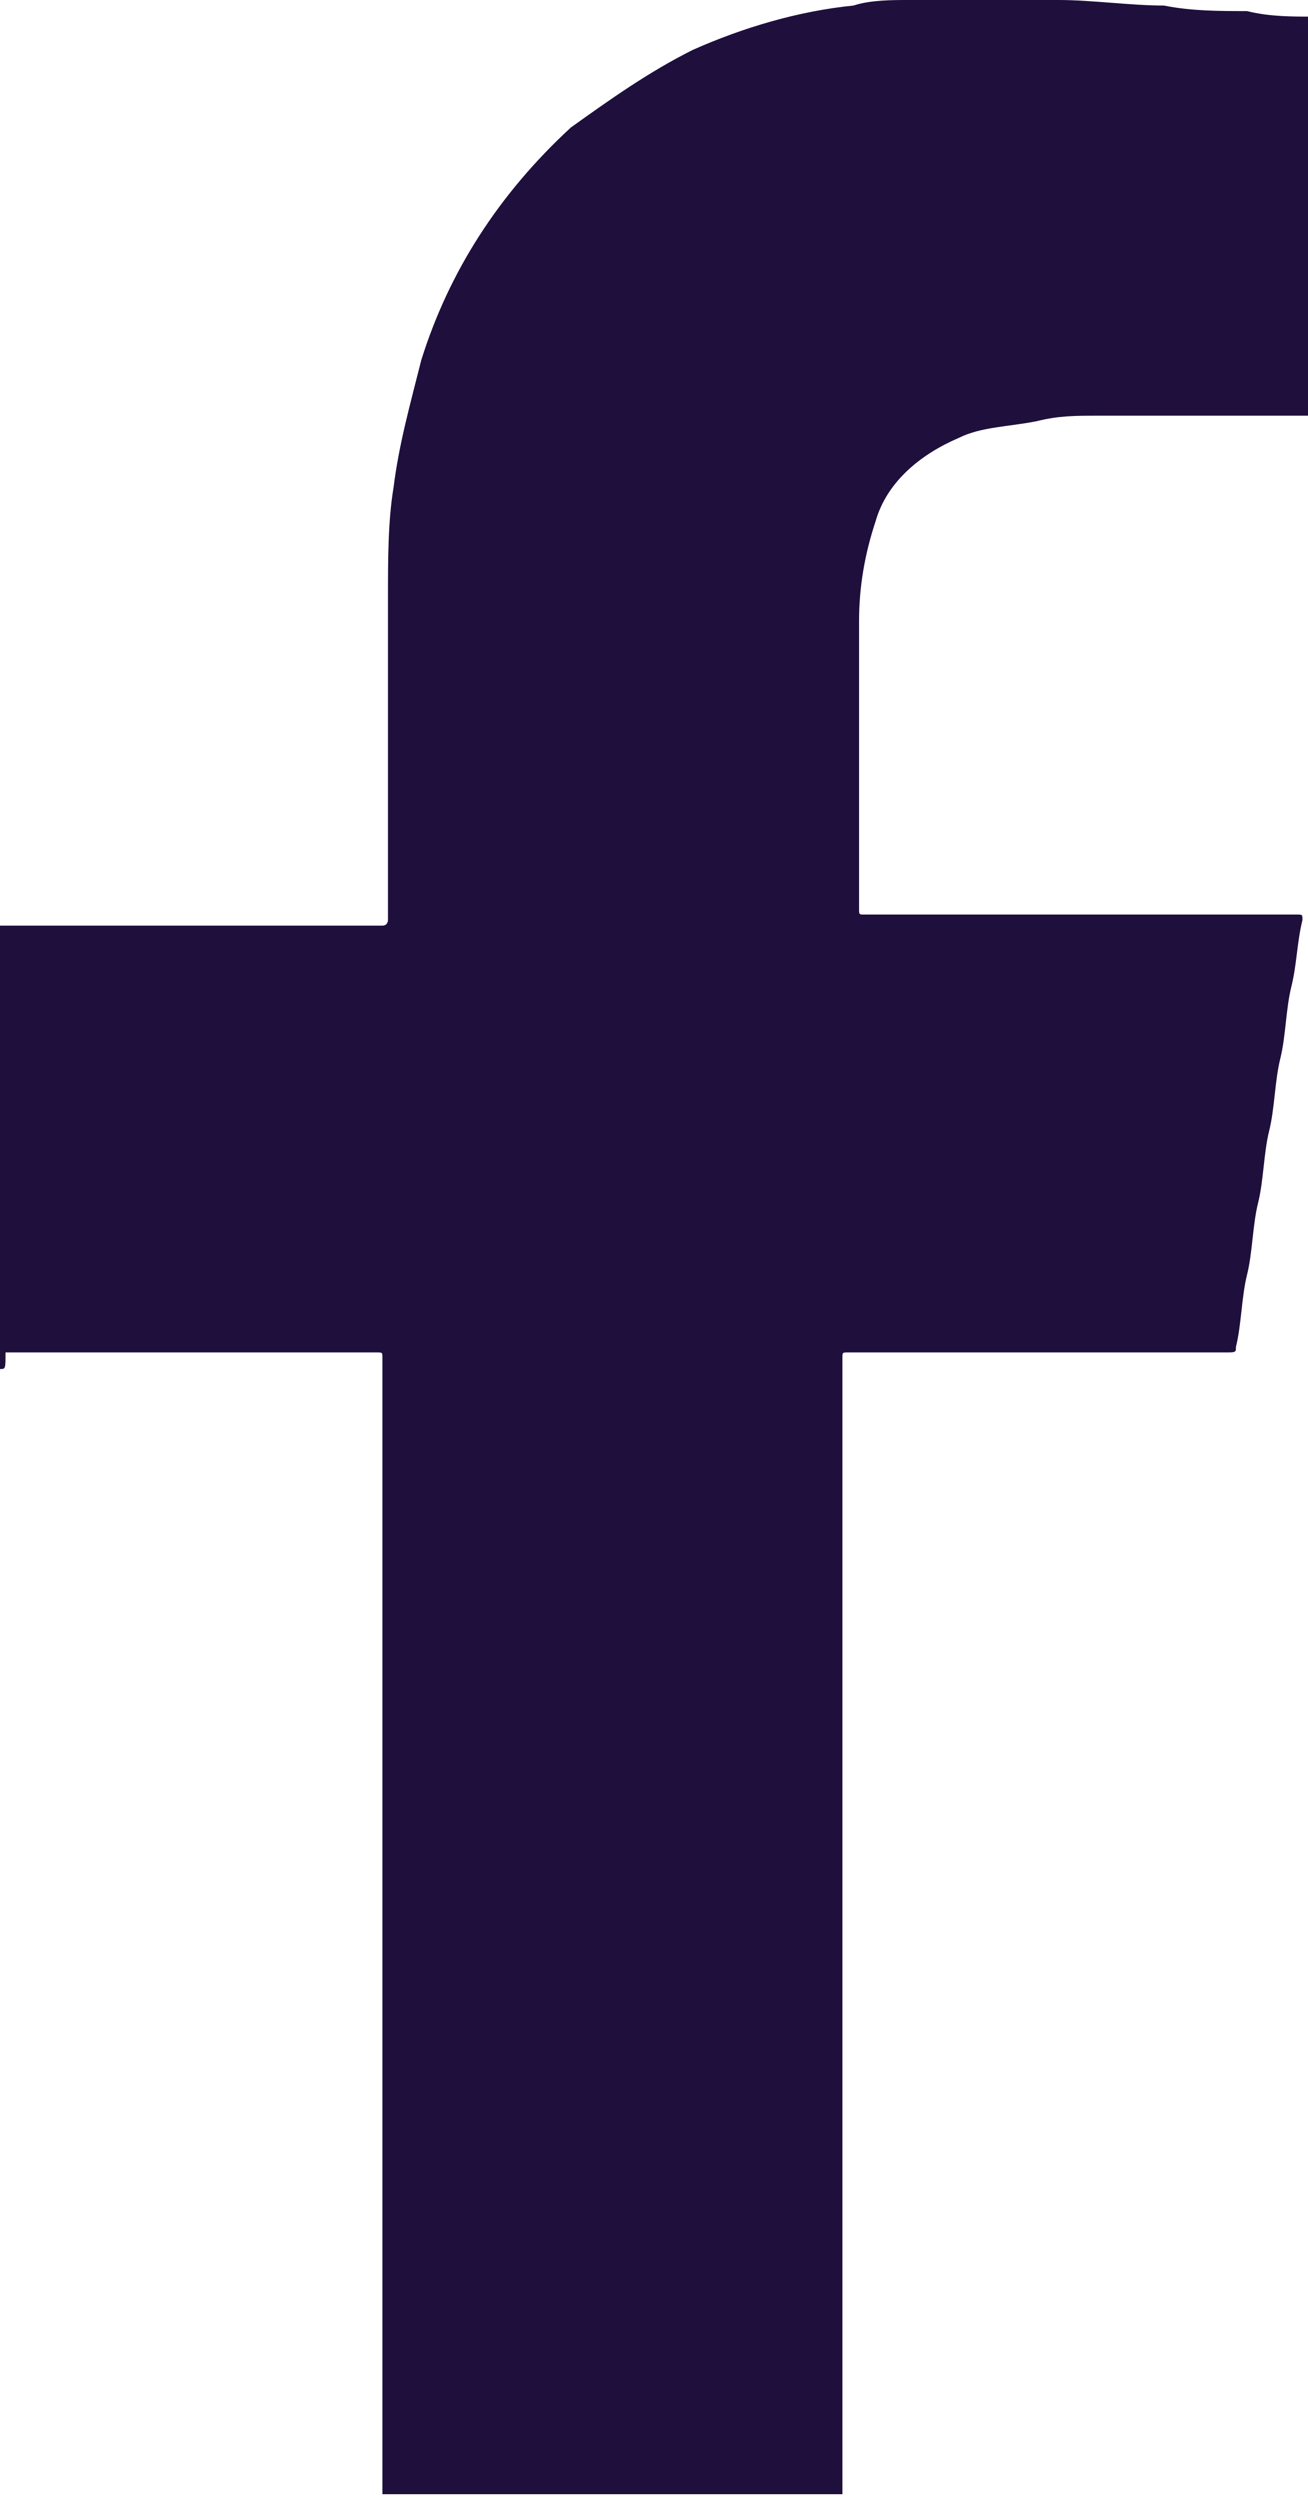 <?xml version="1.0" encoding="utf-8"?>
<!-- Generator: Adobe Illustrator 21.0.0, SVG Export Plug-In . SVG Version: 6.00 Build 0)  -->
<svg version="1.1" id="Camada_1" xmlns="http://www.w3.org/2000/svg" xmlns:xlink="http://www.w3.org/1999/xlink" x="0px" y="0px"
	 viewBox="0 0 23.6 45.1" style="enable-background:new 0 0 23.6 45.1;" xml:space="preserve">
<style type="text/css">
	.st0{fill:#1F0F3D;}
</style>
<path id="XMLID_64_" class="st0" d="M0,24.7c0-2.7,0-5.4,0-8h0.1c2.3,0,4.6,0,6.8,0c0.1,0,0.1-0.1,0.1-0.1c0-1.9,0-3.9,0-5.8
	C7,10.1,7,9.4,7.1,8.8C7.2,8,7.4,7.3,7.6,6.5c0.5-1.6,1.4-3,2.7-4.2c0.7-0.5,1.4-1,2.2-1.4c0.9-0.4,1.9-0.7,2.9-0.8
	c0.3-0.1,0.7-0.1,1-0.1c0,0,0.1,0,0.1-0.1c0.2,0,0.3,0,0.4,0c0,0.1,0.1,0,0.1,0c0.4,0,0.7,0,1.1,0c0.1,0,0.1,0,0.1,0
	c0.2,0,0.4,0,0.6,0l0,0l0,0C19,0,19,0,19.1,0c0.6,0,1.3,0.1,1.9,0.1c0.5,0.1,1,0.1,1.5,0.1c0.4,0.1,0.8,0.1,1.2,0.1
	c0,2.4,0,4.8,0,7.2c-1.3,0-2.6,0-3.9,0c-0.4,0-0.7,0-1.1,0.1c-0.5,0.1-1,0.1-1.4,0.3c-0.7,0.3-1.3,0.8-1.5,1.5
	c-0.2,0.6-0.3,1.2-0.3,1.8c0,1.8,0,3.5,0,5.2c0,0.1,0,0.1,0.1,0.1c1.1,0,2.3,0,3.4,0c1.5,0,2.9,0,4.4,0c0.1,0,0.1,0,0.1,0.1
	c-0.1,0.4-0.1,0.8-0.2,1.2c-0.1,0.4-0.1,0.9-0.2,1.3c-0.1,0.4-0.1,0.9-0.2,1.3c-0.1,0.4-0.1,0.9-0.2,1.3c-0.1,0.4-0.1,0.9-0.2,1.3
	c-0.1,0.4-0.1,0.9-0.2,1.3c0,0.1,0,0.1-0.2,0.1c-2.2,0-4.5,0-6.7,0h-0.1c-0.1,0-0.1,0-0.1,0.1c0,0.1,0,0.1,0,0.1
	c0,6.8,0,13.6,0,20.3c0,0.1,0,0.1,0,0.1c-0.8,0-1.7,0-2.5,0c-1.9,0-3.8,0-5.8,0c0-0.1,0-0.1,0-0.1c0-6.8,0-13.6,0-20.4
	c0-0.1,0-0.1-0.1-0.1c-2.3,0-4.5,0-6.7,0C0.1,24.7,0.1,24.7,0,24.7z"/>
</svg>
